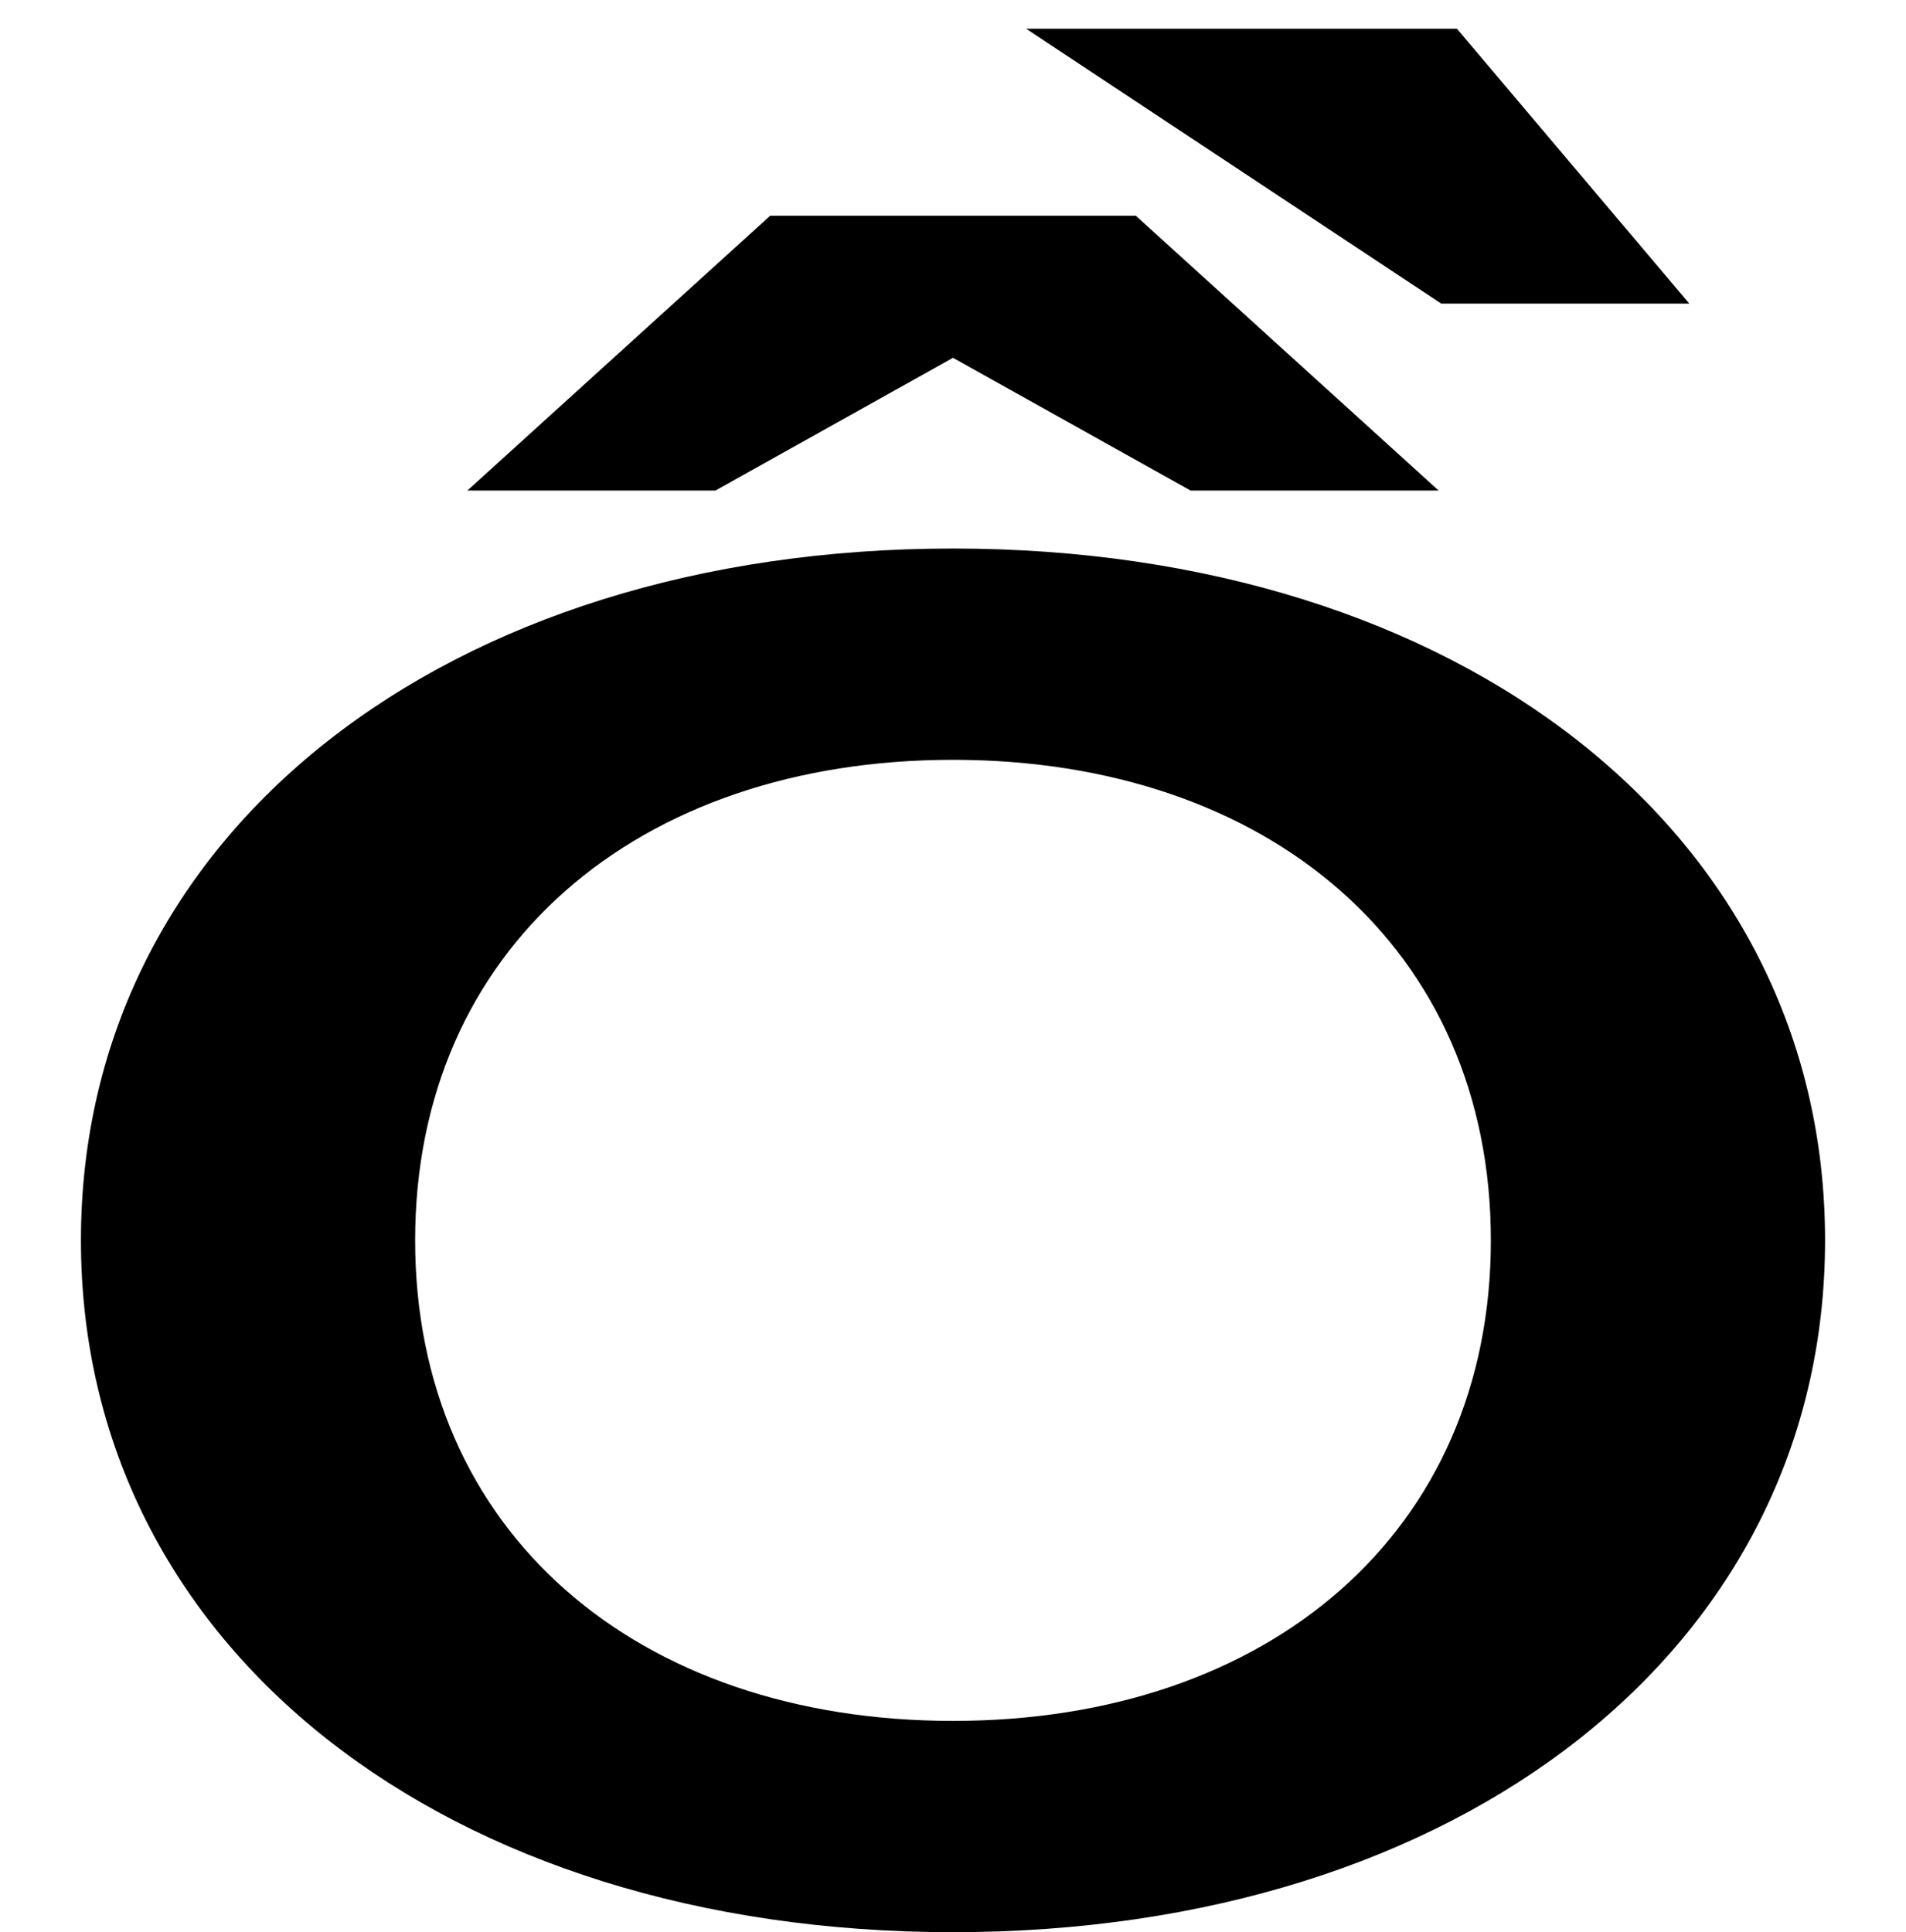 <?xml version="1.0" encoding="UTF-8"?>
<svg xmlns="http://www.w3.org/2000/svg" width="730" height="740" version="1.1" viewBox="0 0 730 740">
  <!-- Generator: Adobe Illustrator 28.7.1, SVG Export Plug-In . SVG Version: 1.2.0 Build 142)  -->
  <g>
    <g id="Layer_2">
      <path d="M571,475.039c0,111.713-85,184.04-206,184.04s-206-72.327-206-184.04,85-184.04,206-184.04,206,72.327,206,184.04ZM31,475.039c0,156.112,140,264.961,334,264.961s334-108.849,334-264.961-140-264.961-334-264.961S31,318.927,31,475.039ZM551,187.879l-116-105.268h-140l-116,105.268h95l91-50.844,91,50.844h95ZM552,116.268h95l-89-105.268h-165l159,105.268Z"/>
    </g>
  </g>
</svg>
